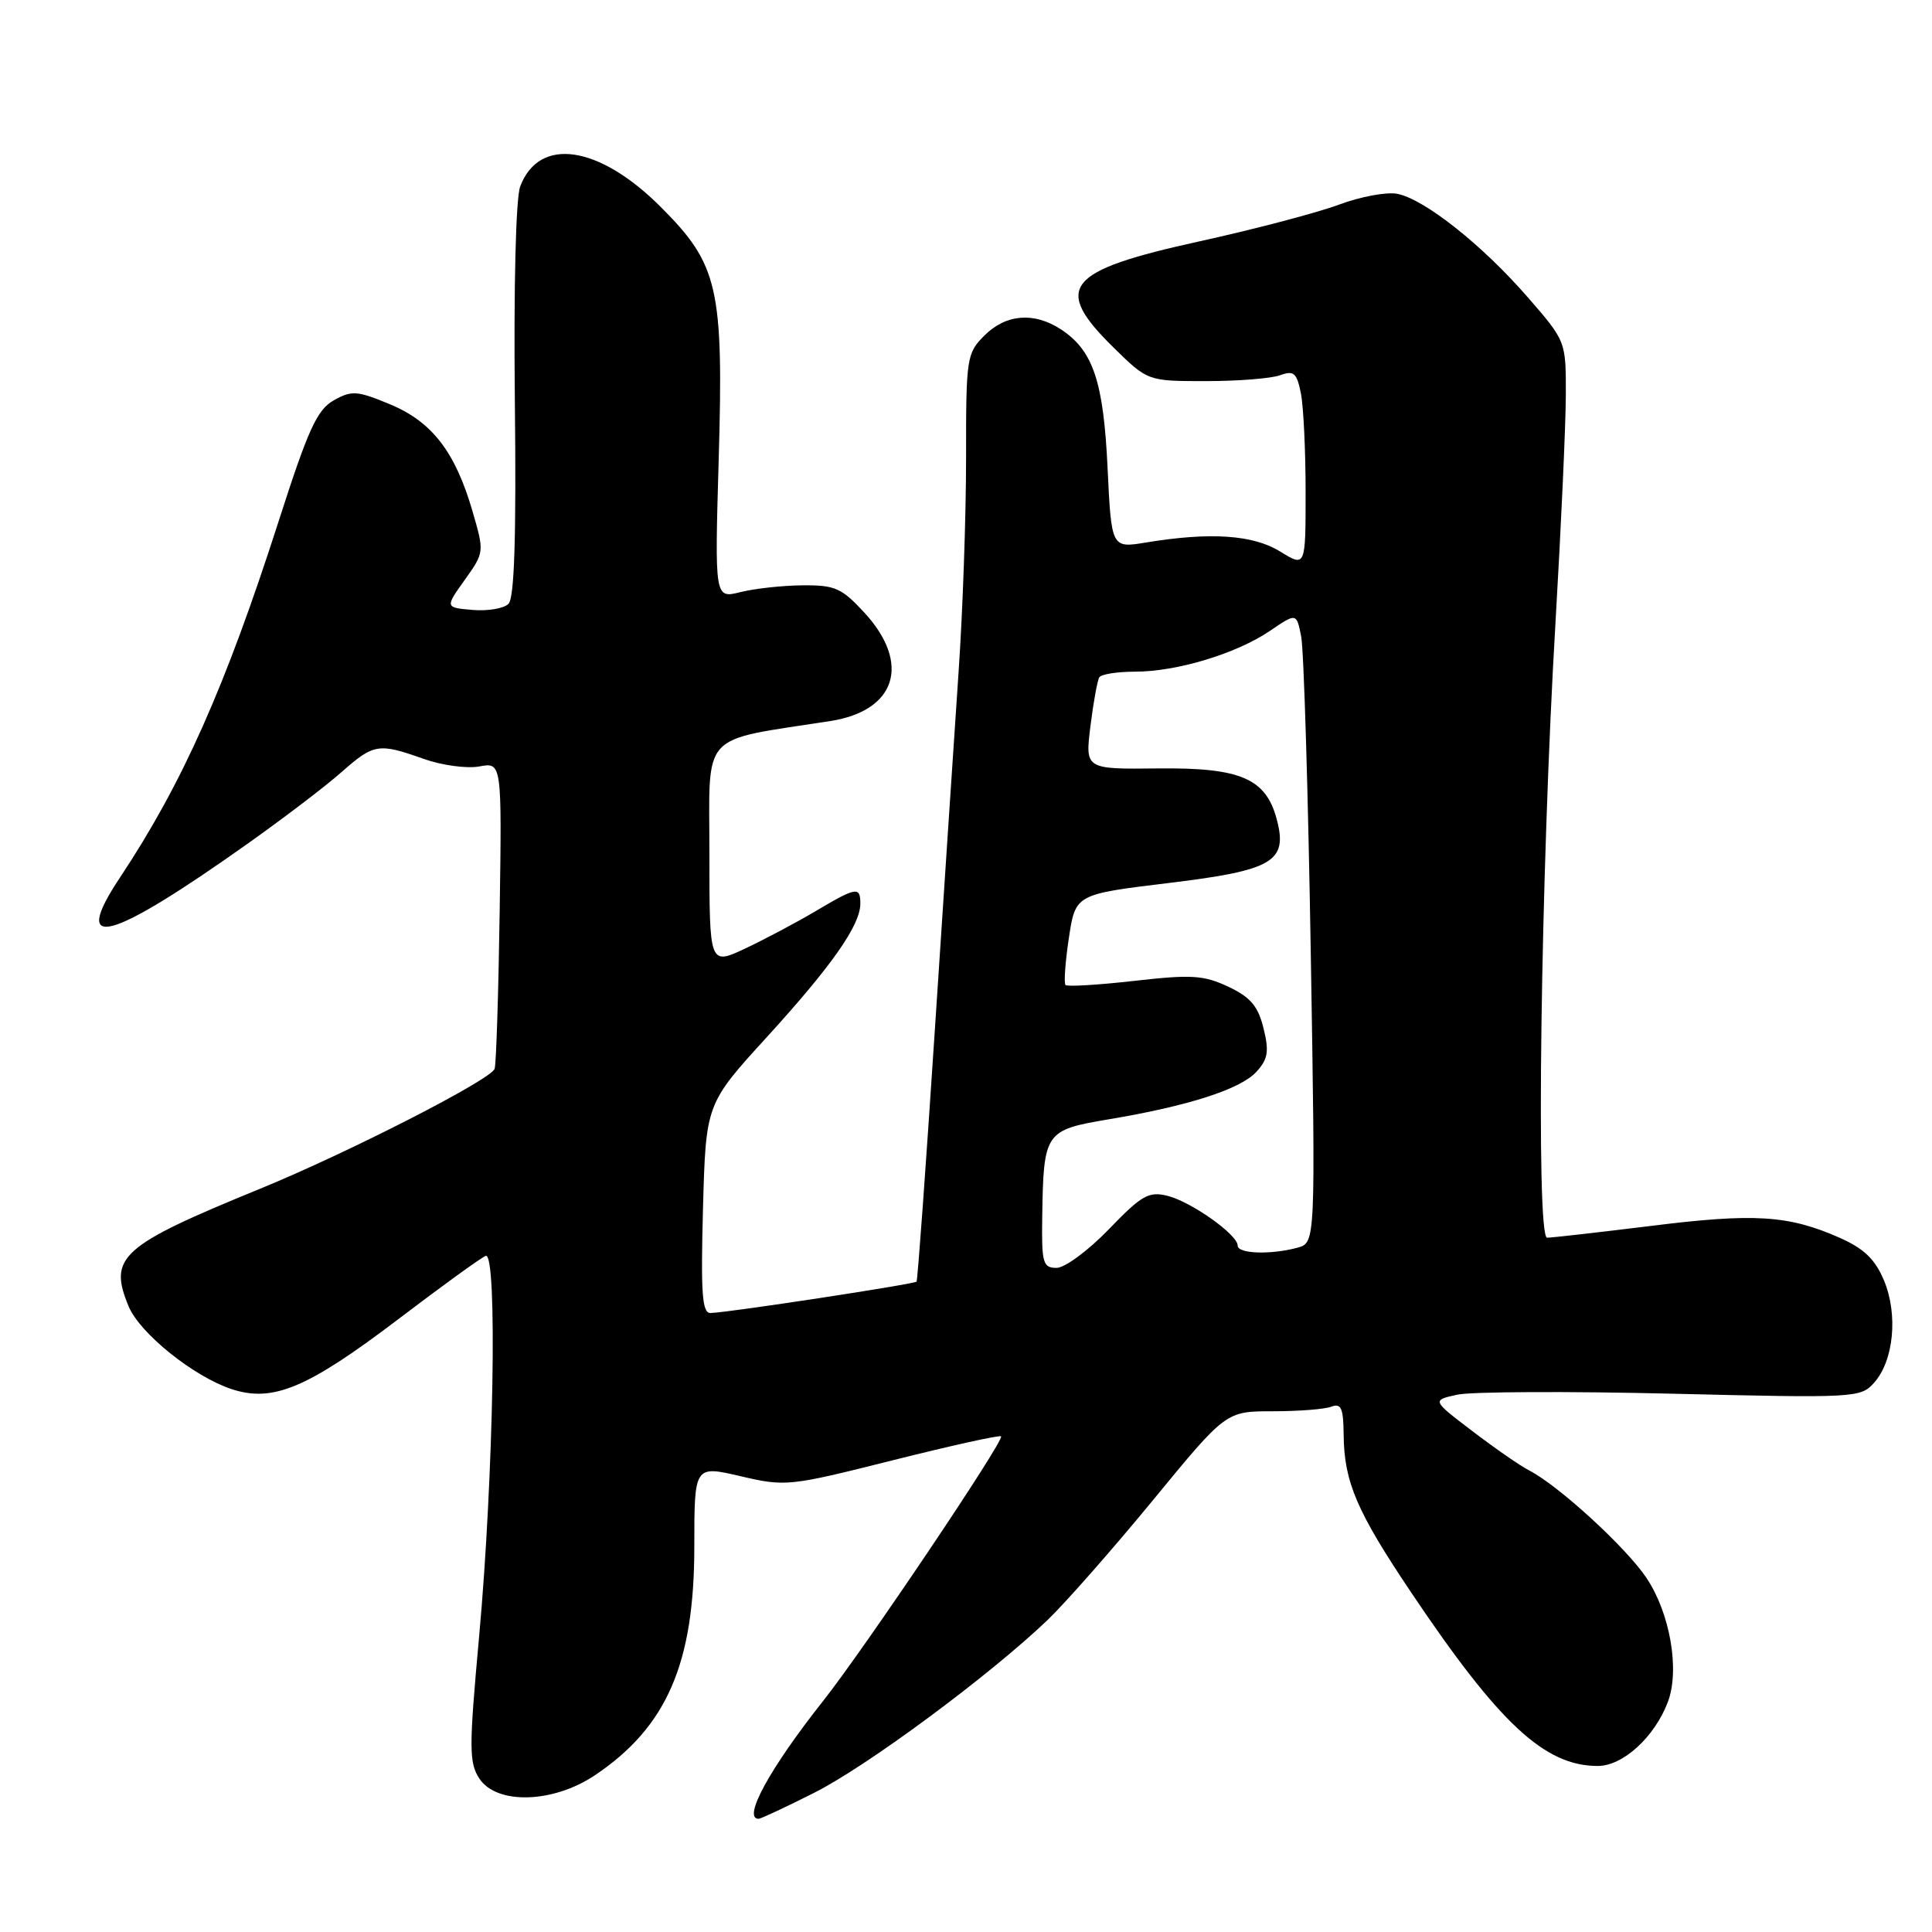 <?xml version="1.0" encoding="UTF-8" standalone="no"?>
<!DOCTYPE svg PUBLIC "-//W3C//DTD SVG 1.1//EN" "http://www.w3.org/Graphics/SVG/1.1/DTD/svg11.dtd" >
<svg xmlns="http://www.w3.org/2000/svg" xmlns:xlink="http://www.w3.org/1999/xlink" version="1.1" viewBox="0 0 256 256">
 <g >
 <path fill="currentColor"
d=" M 107.89 237.55 C 114.91 234.02 131.12 222.01 138.83 214.64 C 141.20 212.36 147.49 205.21 152.80 198.75 C 162.45 187.00 162.45 187.00 168.65 187.00 C 172.05 187.00 175.55 186.73 176.42 186.39 C 177.71 185.90 178.01 186.59 178.04 190.14 C 178.11 196.38 179.77 200.26 186.98 211.00 C 198.66 228.40 204.68 234.00 211.71 234.00 C 215.05 234.00 219.24 230.17 221.00 225.52 C 222.60 221.28 221.30 213.75 218.15 209.06 C 215.44 205.02 206.52 196.85 202.64 194.85 C 201.46 194.25 198.07 191.90 195.11 189.64 C 189.72 185.54 189.72 185.54 193.11 184.80 C 194.97 184.40 207.75 184.34 221.50 184.67 C 245.87 185.26 246.55 185.22 248.33 183.22 C 250.94 180.29 251.52 174.19 249.64 169.67 C 248.46 166.85 246.99 165.44 243.74 164.00 C 236.99 161.02 232.47 160.73 218.84 162.43 C 211.87 163.29 205.64 164.00 205.00 164.00 C 203.49 164.00 204.15 115.71 206.11 82.50 C 206.85 69.85 207.47 56.28 207.48 52.36 C 207.50 45.21 207.50 45.21 202.41 39.36 C 196.39 32.44 188.73 26.37 185.13 25.68 C 183.72 25.41 180.24 26.06 177.41 27.12 C 174.58 28.18 166.25 30.37 158.89 31.99 C 141.20 35.88 139.43 38.07 147.54 46.04 C 152.08 50.50 152.08 50.50 159.79 50.50 C 164.03 50.50 168.45 50.15 169.62 49.72 C 171.44 49.06 171.83 49.40 172.37 52.10 C 172.72 53.83 173.00 59.73 173.00 65.21 C 173.00 75.16 173.00 75.16 169.63 73.08 C 166.04 70.86 160.37 70.48 151.88 71.88 C 147.27 72.64 147.27 72.64 146.76 62.02 C 146.22 50.53 144.84 46.44 140.59 43.65 C 137.02 41.31 133.30 41.61 130.45 44.45 C 128.08 46.82 128.00 47.39 128.01 60.70 C 128.01 68.29 127.57 81.03 127.02 89.00 C 126.48 96.97 125.06 118.35 123.87 136.50 C 122.68 154.65 121.59 169.64 121.45 169.82 C 121.17 170.16 96.38 173.94 94.14 173.98 C 93.03 174.00 92.85 171.37 93.15 160.14 C 93.53 146.27 93.53 146.27 101.64 137.39 C 110.24 127.95 113.99 122.60 114.00 119.75 C 114.00 117.43 113.49 117.52 108.09 120.72 C 105.56 122.22 101.36 124.45 98.75 125.68 C 94.00 127.91 94.00 127.91 94.00 113.07 C 94.00 96.70 92.57 98.26 110.03 95.54 C 118.74 94.18 120.72 87.94 114.59 81.24 C 111.53 77.91 110.66 77.52 106.34 77.56 C 103.68 77.58 99.97 77.99 98.10 78.46 C 94.70 79.31 94.70 79.31 95.23 60.93 C 95.89 38.12 95.18 35.05 87.56 27.43 C 79.35 19.22 71.45 18.06 68.93 24.70 C 68.35 26.21 68.06 37.94 68.22 53.08 C 68.42 71.11 68.16 79.23 67.38 80.01 C 66.77 80.63 64.62 80.99 62.61 80.82 C 58.97 80.50 58.97 80.50 61.58 76.84 C 64.18 73.20 64.18 73.15 62.62 67.78 C 60.33 59.87 57.24 55.87 51.65 53.56 C 47.32 51.76 46.60 51.71 44.22 53.05 C 42.02 54.29 40.83 56.88 36.94 69.01 C 29.85 91.06 24.18 103.80 15.89 116.29 C 9.28 126.24 14.42 124.85 33.00 111.66 C 37.67 108.34 43.19 104.14 45.25 102.31 C 49.54 98.53 50.15 98.43 56.12 100.55 C 58.53 101.41 61.85 101.86 63.50 101.56 C 66.50 101.00 66.50 101.00 66.21 120.75 C 66.05 131.61 65.75 141.01 65.54 141.62 C 65.05 143.07 46.17 152.72 34.50 157.50 C 15.97 165.08 14.33 166.55 17.04 173.09 C 18.52 176.67 25.65 182.40 30.70 184.07 C 36.15 185.86 40.73 183.94 52.68 174.87 C 58.48 170.46 63.73 166.65 64.36 166.41 C 65.94 165.80 65.42 195.63 63.48 216.91 C 62.14 231.62 62.14 233.56 63.51 235.66 C 65.81 239.16 73.28 238.95 78.83 235.23 C 88.35 228.83 92.00 220.44 92.00 204.96 C 92.00 194.18 92.00 194.18 98.11 195.60 C 104.09 197.00 104.56 196.95 118.27 193.50 C 125.99 191.56 132.46 190.13 132.65 190.32 C 133.14 190.81 114.59 218.39 109.11 225.33 C 102.01 234.30 98.34 241.00 100.52 241.00 C 100.81 241.00 104.13 239.45 107.89 237.55 Z  M 138.10 161.25 C 138.27 150.02 138.46 149.74 146.82 148.33 C 157.45 146.56 164.40 144.32 166.50 142.00 C 168.02 140.32 168.18 139.31 167.42 136.24 C 166.70 133.31 165.69 132.13 162.75 130.74 C 159.48 129.21 157.86 129.11 150.31 129.97 C 145.53 130.51 141.43 130.76 141.19 130.52 C 140.95 130.29 141.15 127.48 141.63 124.30 C 142.50 118.50 142.50 118.50 154.88 117.00 C 168.72 115.32 170.67 114.17 169.17 108.54 C 167.73 103.14 164.36 101.70 153.46 101.82 C 143.78 101.93 143.78 101.93 144.49 96.21 C 144.88 93.07 145.41 90.16 145.66 89.75 C 145.91 89.34 148.03 89.00 150.38 89.00 C 155.93 89.00 163.80 86.62 168.25 83.61 C 171.79 81.20 171.79 81.20 172.41 84.32 C 172.76 86.04 173.33 104.82 173.68 126.06 C 174.32 164.68 174.32 164.68 171.91 165.33 C 168.33 166.29 164.00 166.13 164.00 165.05 C 164.00 163.60 157.85 159.24 154.69 158.45 C 152.21 157.84 151.28 158.37 146.93 162.88 C 144.22 165.69 141.10 168.00 140.00 168.00 C 138.19 168.00 138.01 167.36 138.10 161.25 Z "/>
</g>
</svg>